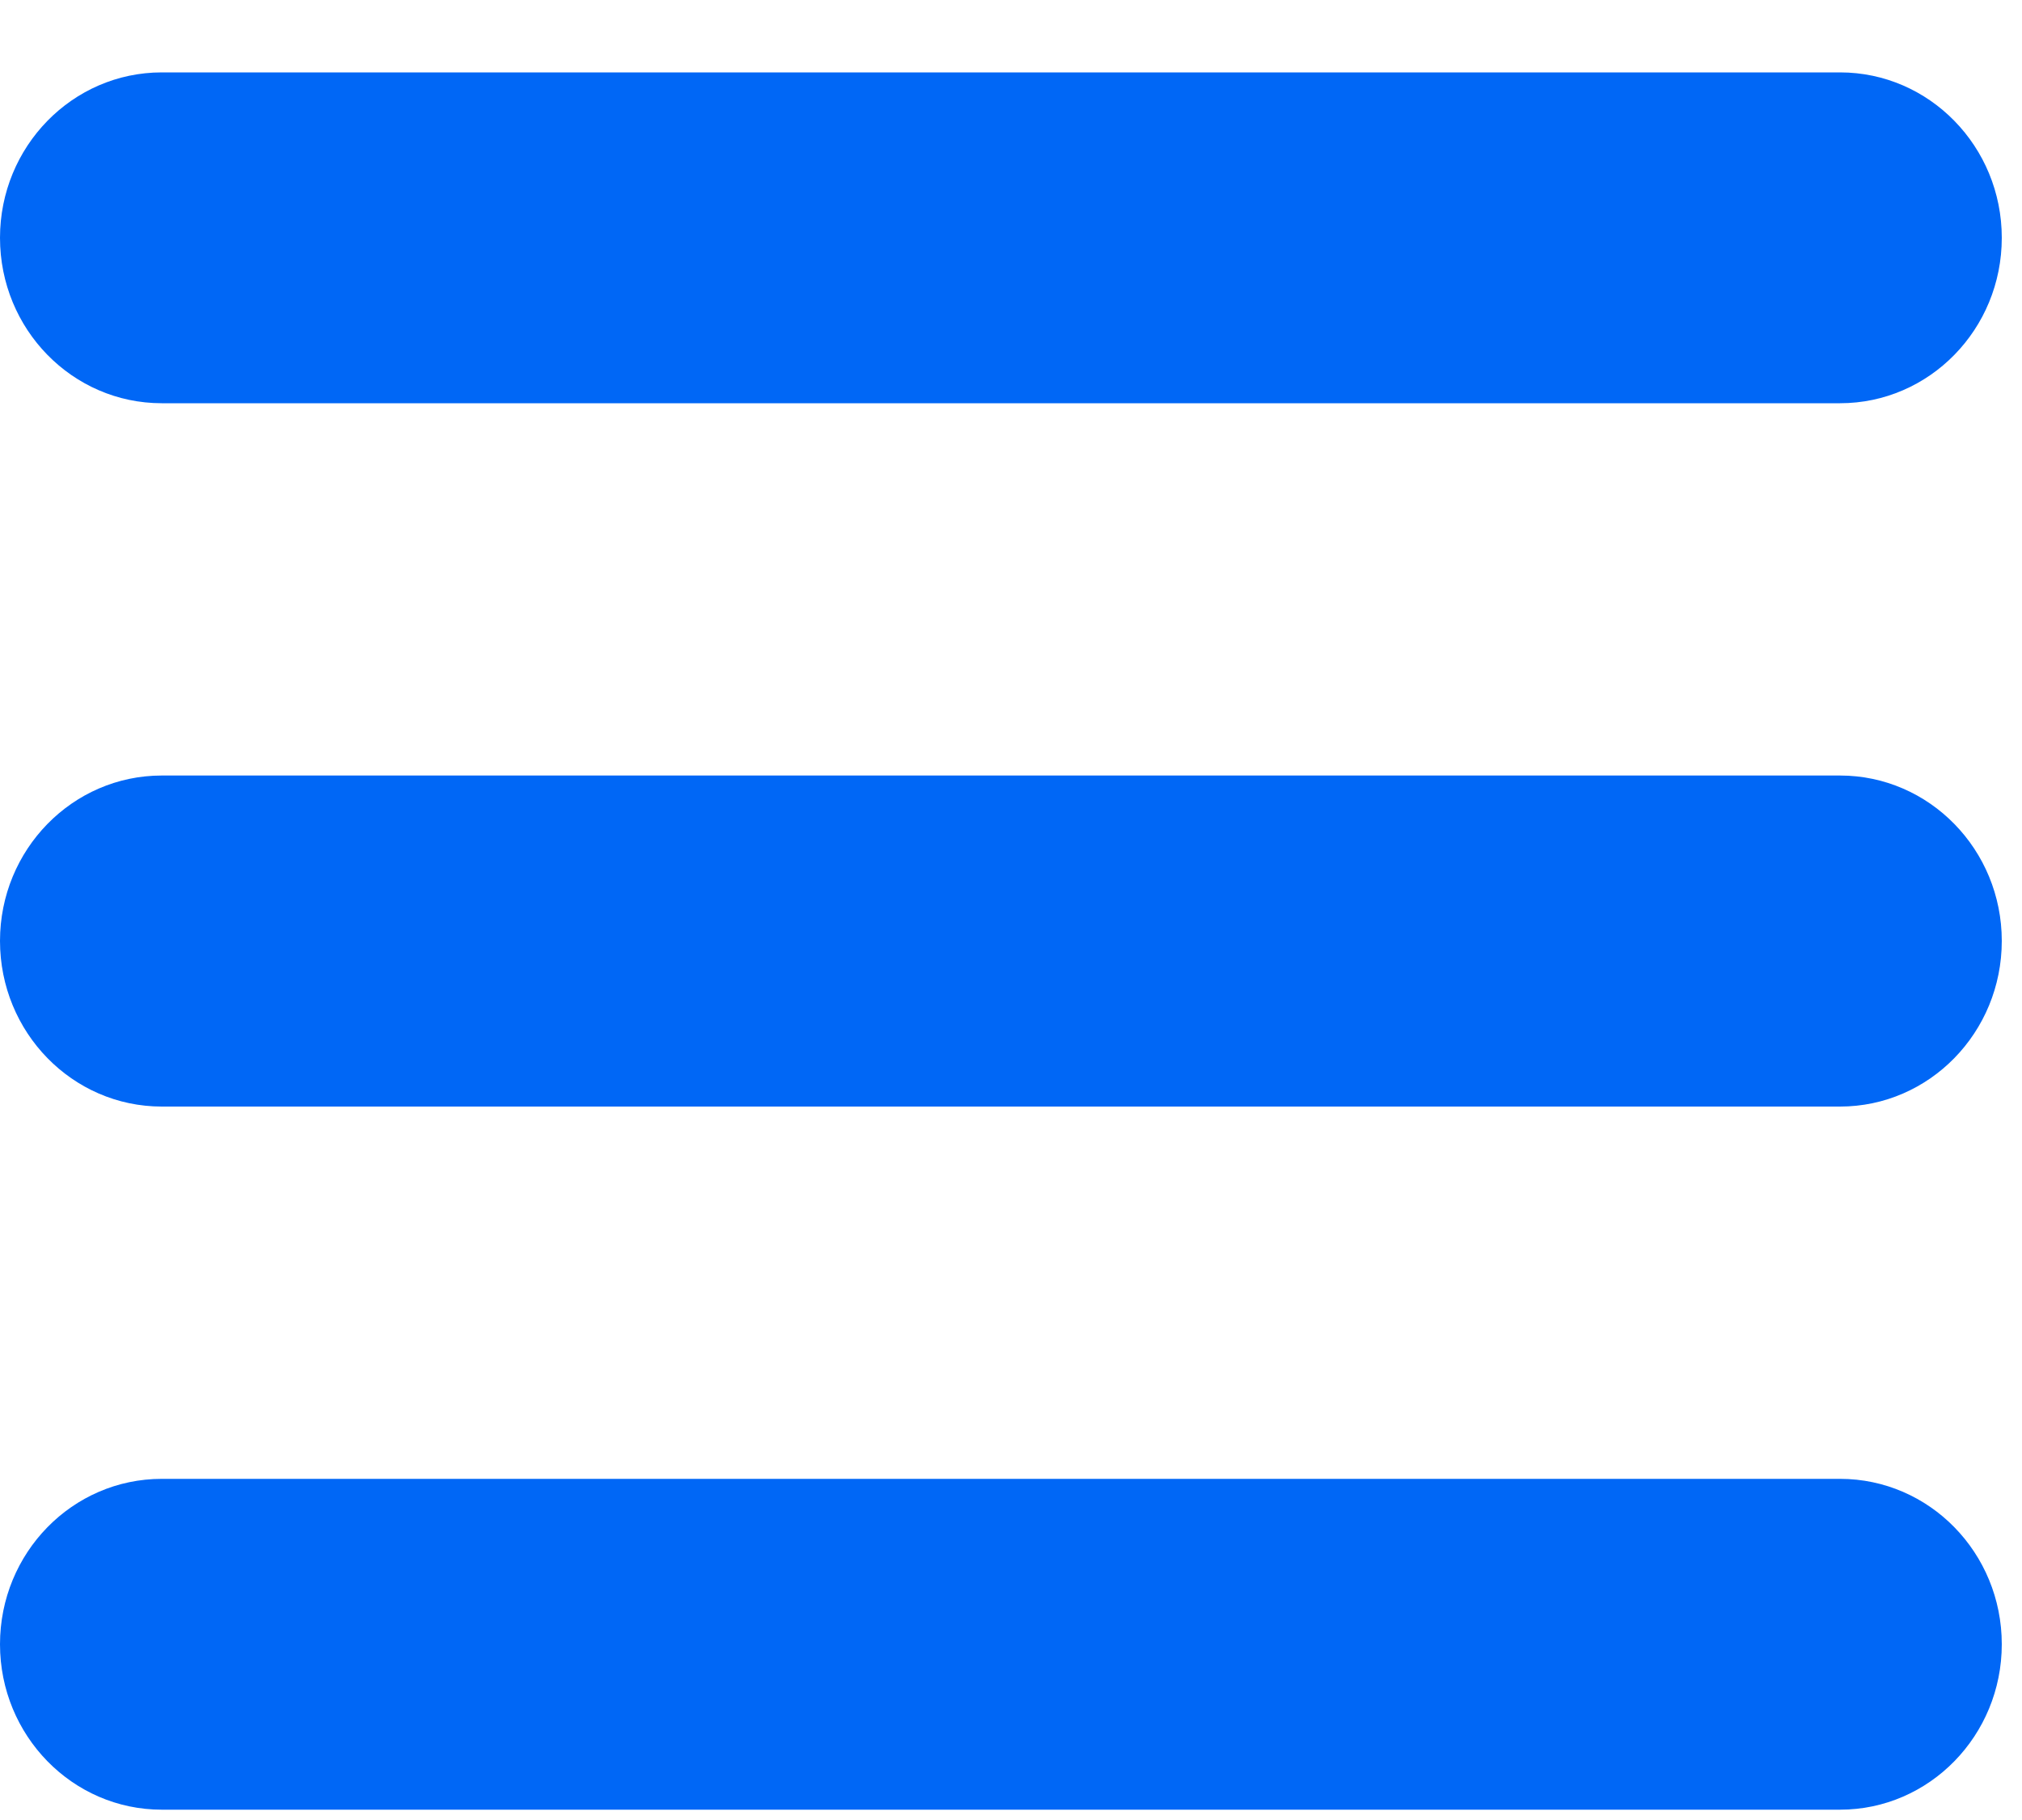 <?xml version="1.0" encoding="UTF-8" standalone="no"?>
<!DOCTYPE svg PUBLIC "-//W3C//DTD SVG 1.1//EN" "http://www.w3.org/Graphics/SVG/1.1/DTD/svg11.dtd">
<svg width="100%" height="100%" viewBox="0 0 10 9" version="1.1" xmlns="http://www.w3.org/2000/svg" xmlns:xlink="http://www.w3.org/1999/xlink" xml:space="preserve" xmlns:serif="http://www.serif.com/" style="fill-rule:evenodd;clip-rule:evenodd;stroke-linejoin:round;stroke-miterlimit:2;">
    <path d="M0,1.176C0,0.725 0.358,0.358 0.8,0.358L9.1,0.358C9.542,0.358 9.9,0.725 9.9,1.176C9.9,1.628 9.542,1.994 9.1,1.994L0.8,1.994C0.358,1.994 0,1.628 0,1.176ZM9.1,3.835L0.8,3.835C0.358,3.835 0,4.202 0,4.653C0,5.105 0.358,5.472 0.8,5.472L9.1,5.472C9.542,5.472 9.9,5.105 9.9,4.653C9.9,4.202 9.542,3.835 9.1,3.835ZM9.1,7.313L0.8,7.313C0.358,7.313 0,7.679 0,8.131C0,8.582 0.358,8.949 0.8,8.949L9.1,8.949C9.542,8.949 9.9,8.582 9.9,8.131C9.9,7.679 9.542,7.313 9.1,7.313Z" style="fill:rgb(0,103,246);fill-rule:nonzero;"/>
</svg>
